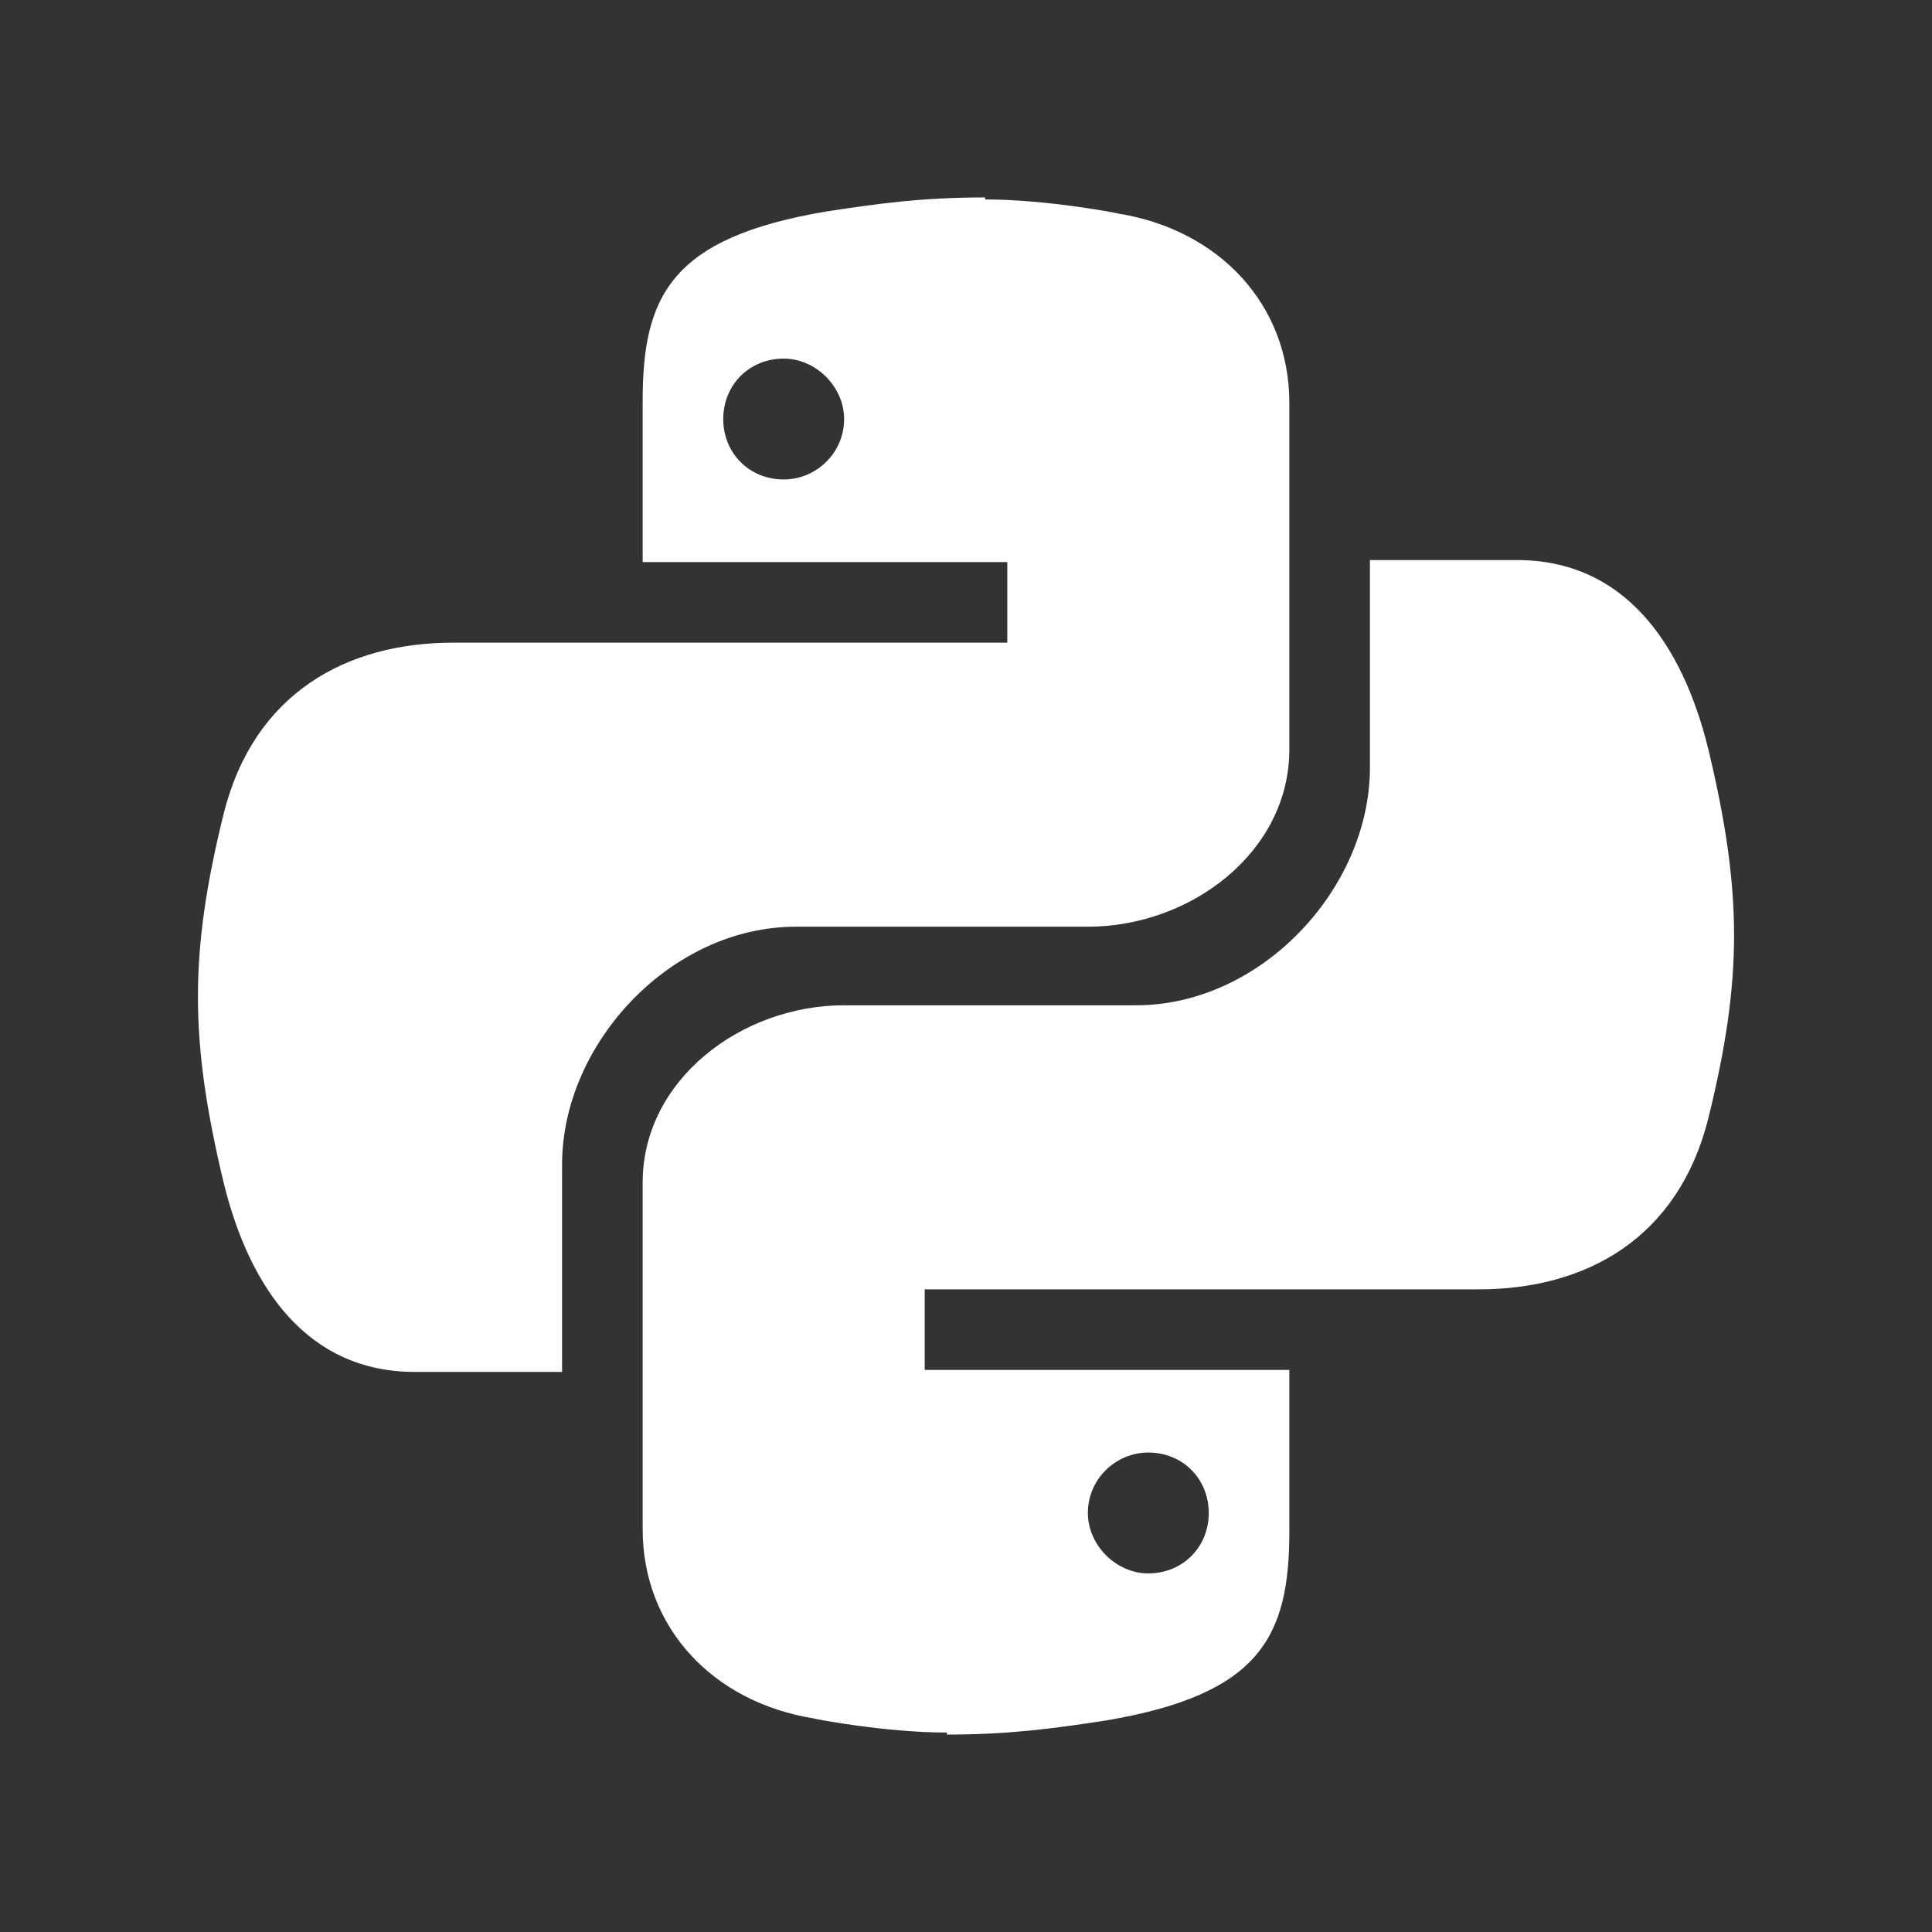 <?xml version="1.0" encoding="UTF-8"?>
<!DOCTYPE svg PUBLIC "-//W3C//DTD SVG 1.1//EN" "http://www.w3.org/Graphics/SVG/1.1/DTD/svg11.dtd">
<!-- Creator: CorelDRAW -->
<svg xmlns="http://www.w3.org/2000/svg" xml:space="preserve" width="8.515mm" height="8.515mm" version="1.1" style="shape-rendering:geometricPrecision; text-rendering:geometricPrecision; image-rendering:optimizeQuality; fill-rule:evenodd; clip-rule:evenodd"
viewBox="0 0 9.59 9.59"
 xmlns:xlink="http://www.w3.org/1999/xlink"
 xmlns:xodm="http://www.corel.com/coreldraw/odm/2003">
 <rect x="0" y="0" width="9.59" height="9.59" fill="#333333" stroke="none"/>
 <defs>
  <style type="text/css">
   <![CDATA[
    .fil0 {fill:none}
    .fil1 {fill:white;fill-rule:nonzero}
   ]]>
  </style>
 </defs>
 <g id="Camada_x0020_1">
  <g id="_2650375164864">
   <rect class="fil0" y="0" width="9.59" height="9.59"/>
   <path class="fil1" d="M4.89 0.98c-0.31,0 -0.53,0.03 -0.79,0.07 -0.77,0.13 -0.91,0.42 -0.91,0.94l0 0.8 1.81 0 0 0.4 -1.88 0 -0.87 0c-0.53,0 -0.99,0.25 -1.14,0.85 -0.17,0.69 -0.17,1.12 0,1.83 0.13,0.53 0.42,0.94 0.95,0.94l0.73 0 0 -1.03c0,-0.6 0.54,-1.18 1.16,-1.18l1.45 0c0.51,0 1,-0.37 1,-0.88l0 -1.72c0,-0.49 -0.35,-0.86 -0.85,-0.94 0.01,-0 -0.35,-0.07 -0.66,-0.07zm-1 0.8c0.16,0 0.3,0.14 0.3,0.3 0,0.17 -0.14,0.3 -0.3,0.3 -0.17,0 -0.3,-0.13 -0.3,-0.3 0,-0.17 0.13,-0.3 0.3,-0.3z"/>
   <path class="fil1" d="M4.7 8.61c0.31,-0 0.53,-0.03 0.79,-0.07 0.77,-0.13 0.91,-0.42 0.91,-0.94l0 -0.8 -1.81 0 0 -0.4 1.88 0 0.87 0c0.53,0 0.99,-0.25 1.14,-0.85 0.17,-0.69 0.17,-1.12 0,-1.83 -0.13,-0.53 -0.42,-0.94 -0.95,-0.94l-0.73 0 0 1.03c0,0.6 -0.54,1.18 -1.16,1.18l-1.45 0c-0.51,0 -1,0.37 -1,0.88l0 1.72c0,0.49 0.35,0.86 0.85,0.94 -0.01,0 0.35,0.07 0.66,0.07zm1 -0.8c-0.16,0 -0.3,-0.14 -0.3,-0.3 0,-0.17 0.14,-0.3 0.3,-0.3 0.17,0 0.3,0.13 0.3,0.3 0,0.17 -0.13,0.3 -0.3,0.3z"/>
  </g>
 </g>
</svg>
